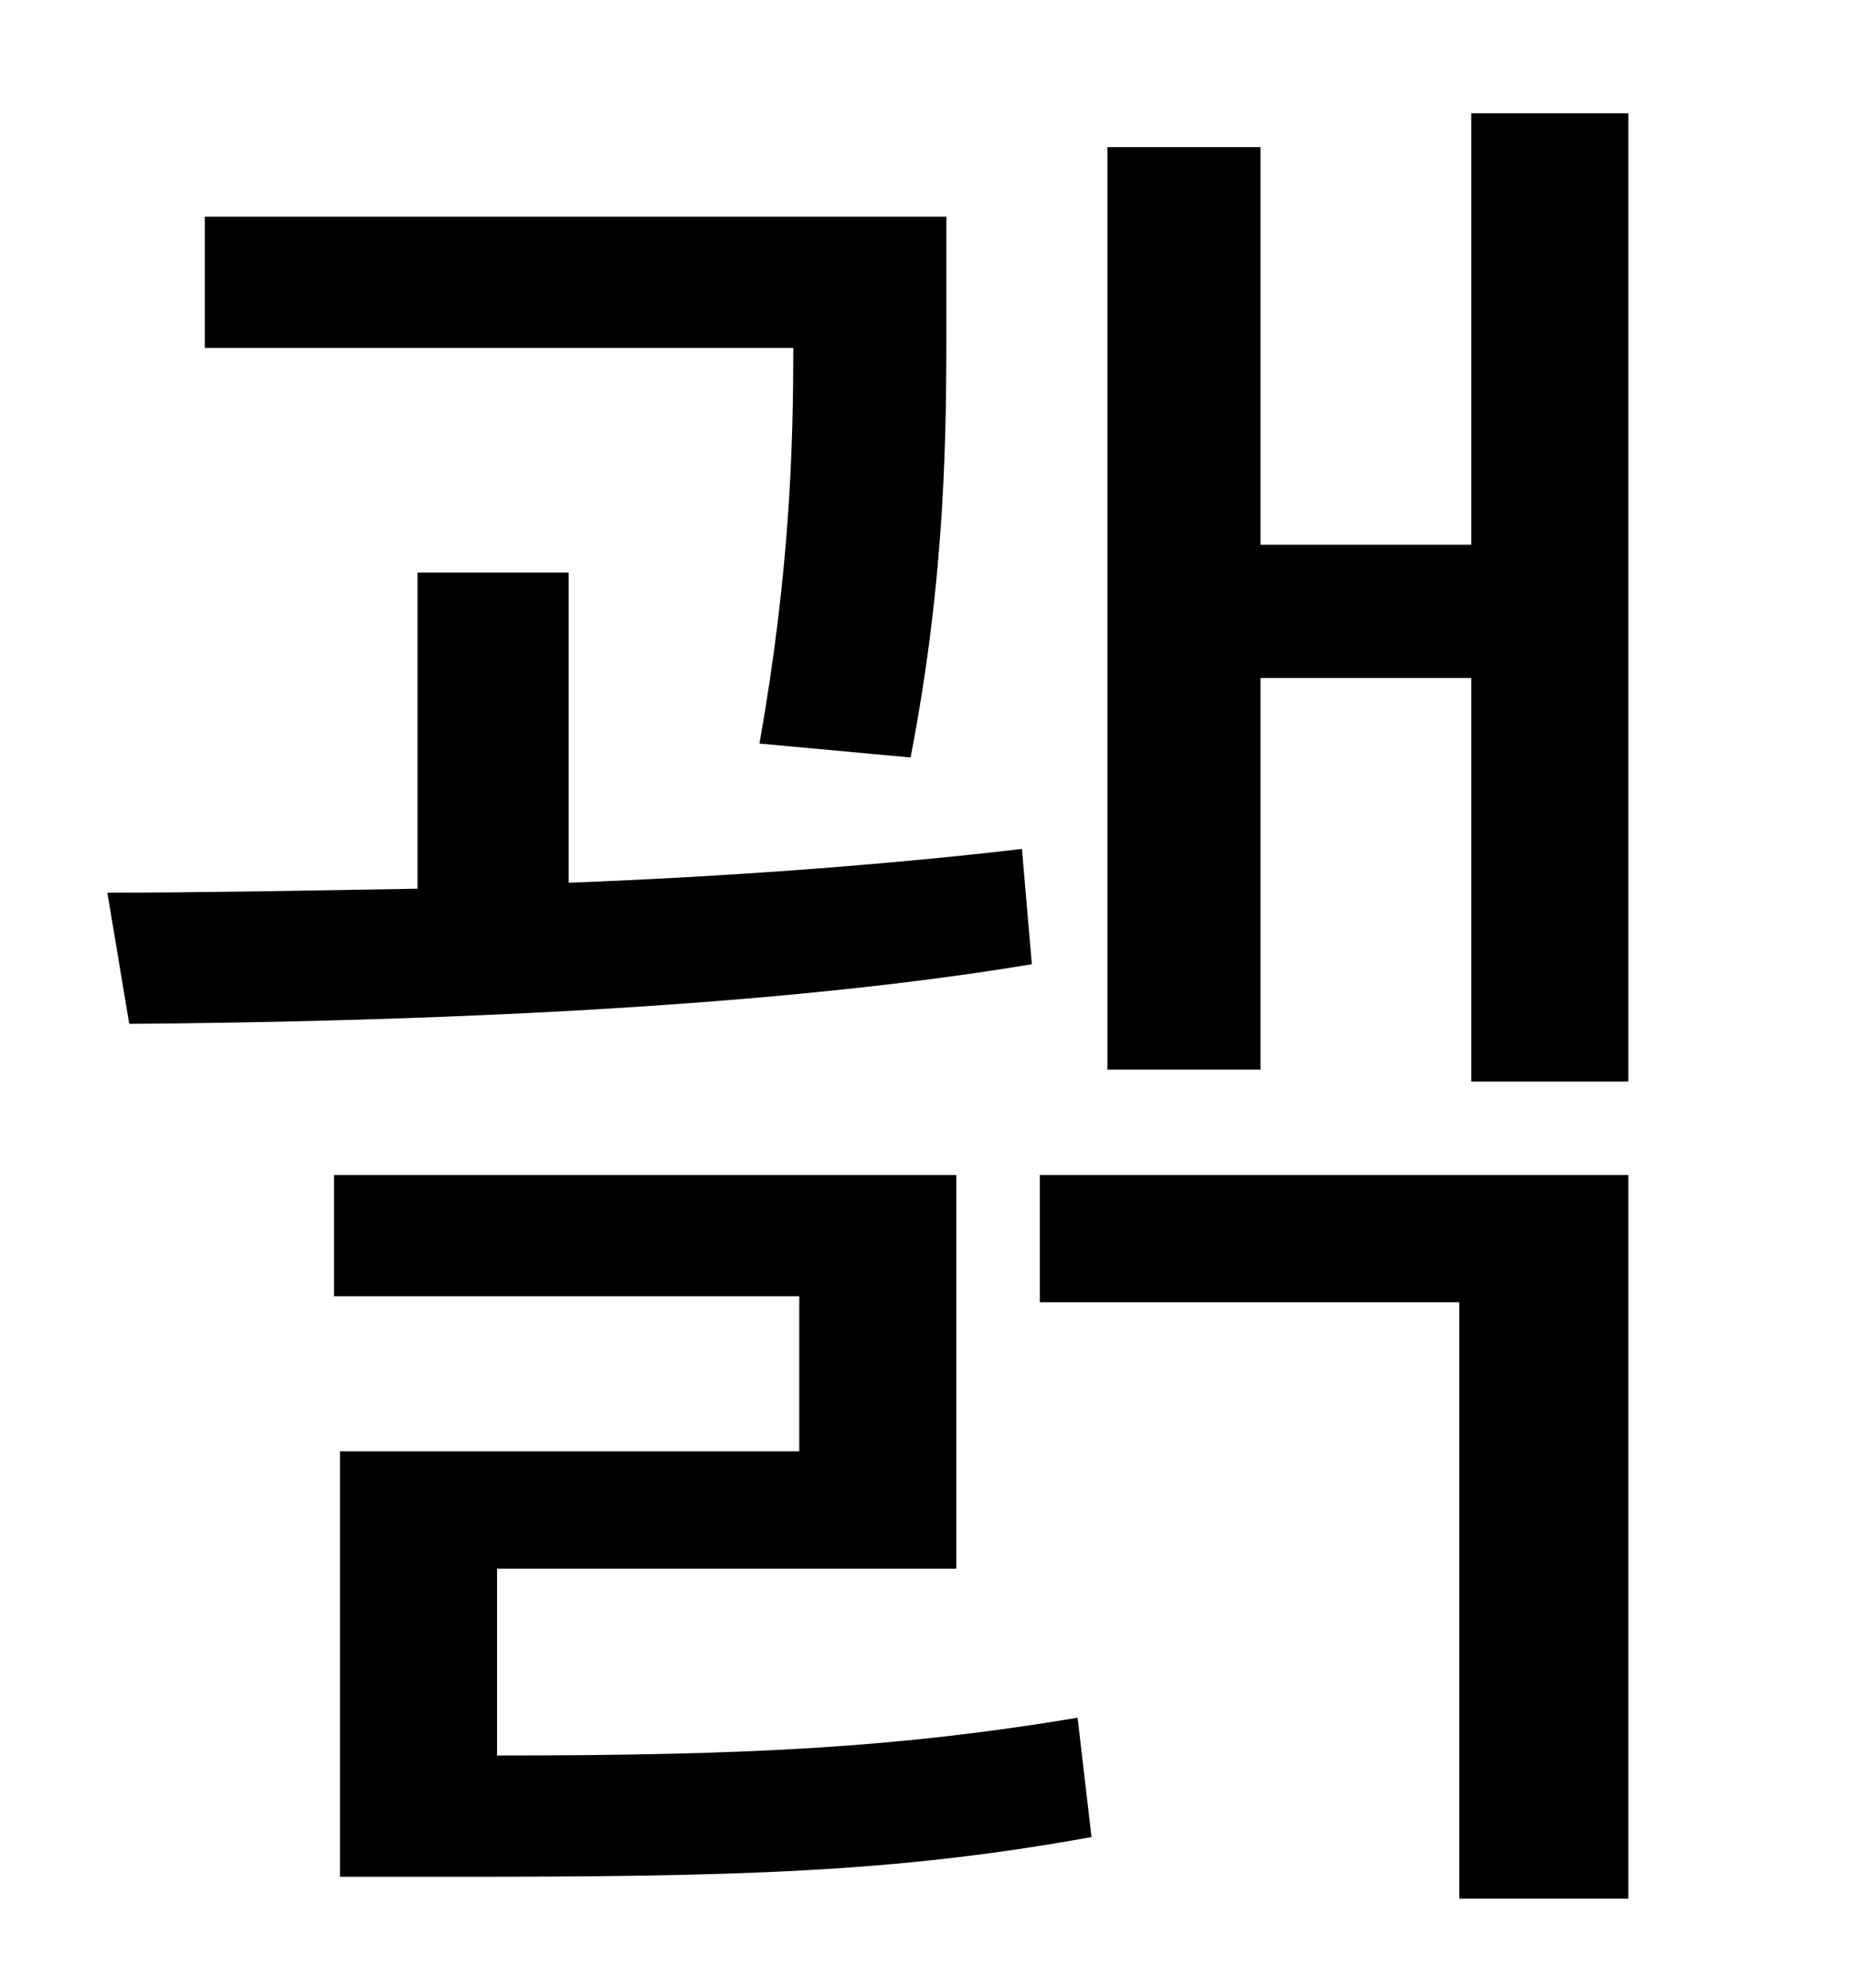 <?xml version="1.0" standalone="no"?>
<!DOCTYPE svg PUBLIC "-//W3C//DTD SVG 1.1//EN" "http://www.w3.org/Graphics/SVG/1.1/DTD/svg11.dtd" >
<svg xmlns="http://www.w3.org/2000/svg" xmlns:xlink="http://www.w3.org/1999/xlink" version="1.1" viewBox="-10 0 930 1000">
   <path fill="currentColor"
d="M448 381l-76 -7c15 -85 17 -147 17 -199h-296v-66h373v52c0 54 0 127 -18 220zM504 427l5 58c-144 24 -333 29 -454 30l-11 -66c45 0 98 -1 156 -2v-159h76v156c79 -3 160 -9 228 -17zM240 789v94c127 0 202 -4 292 -19l7 60c-99 18 -179 20 -322 20h-56v-214h231v-78
h-234v-61h313v198h-231zM513 655v-64h296v364h-85v-300h-211zM730 57h79v487h-79v-203h-106v197h-77v-464h77v200h106v-217z" />
</svg>
